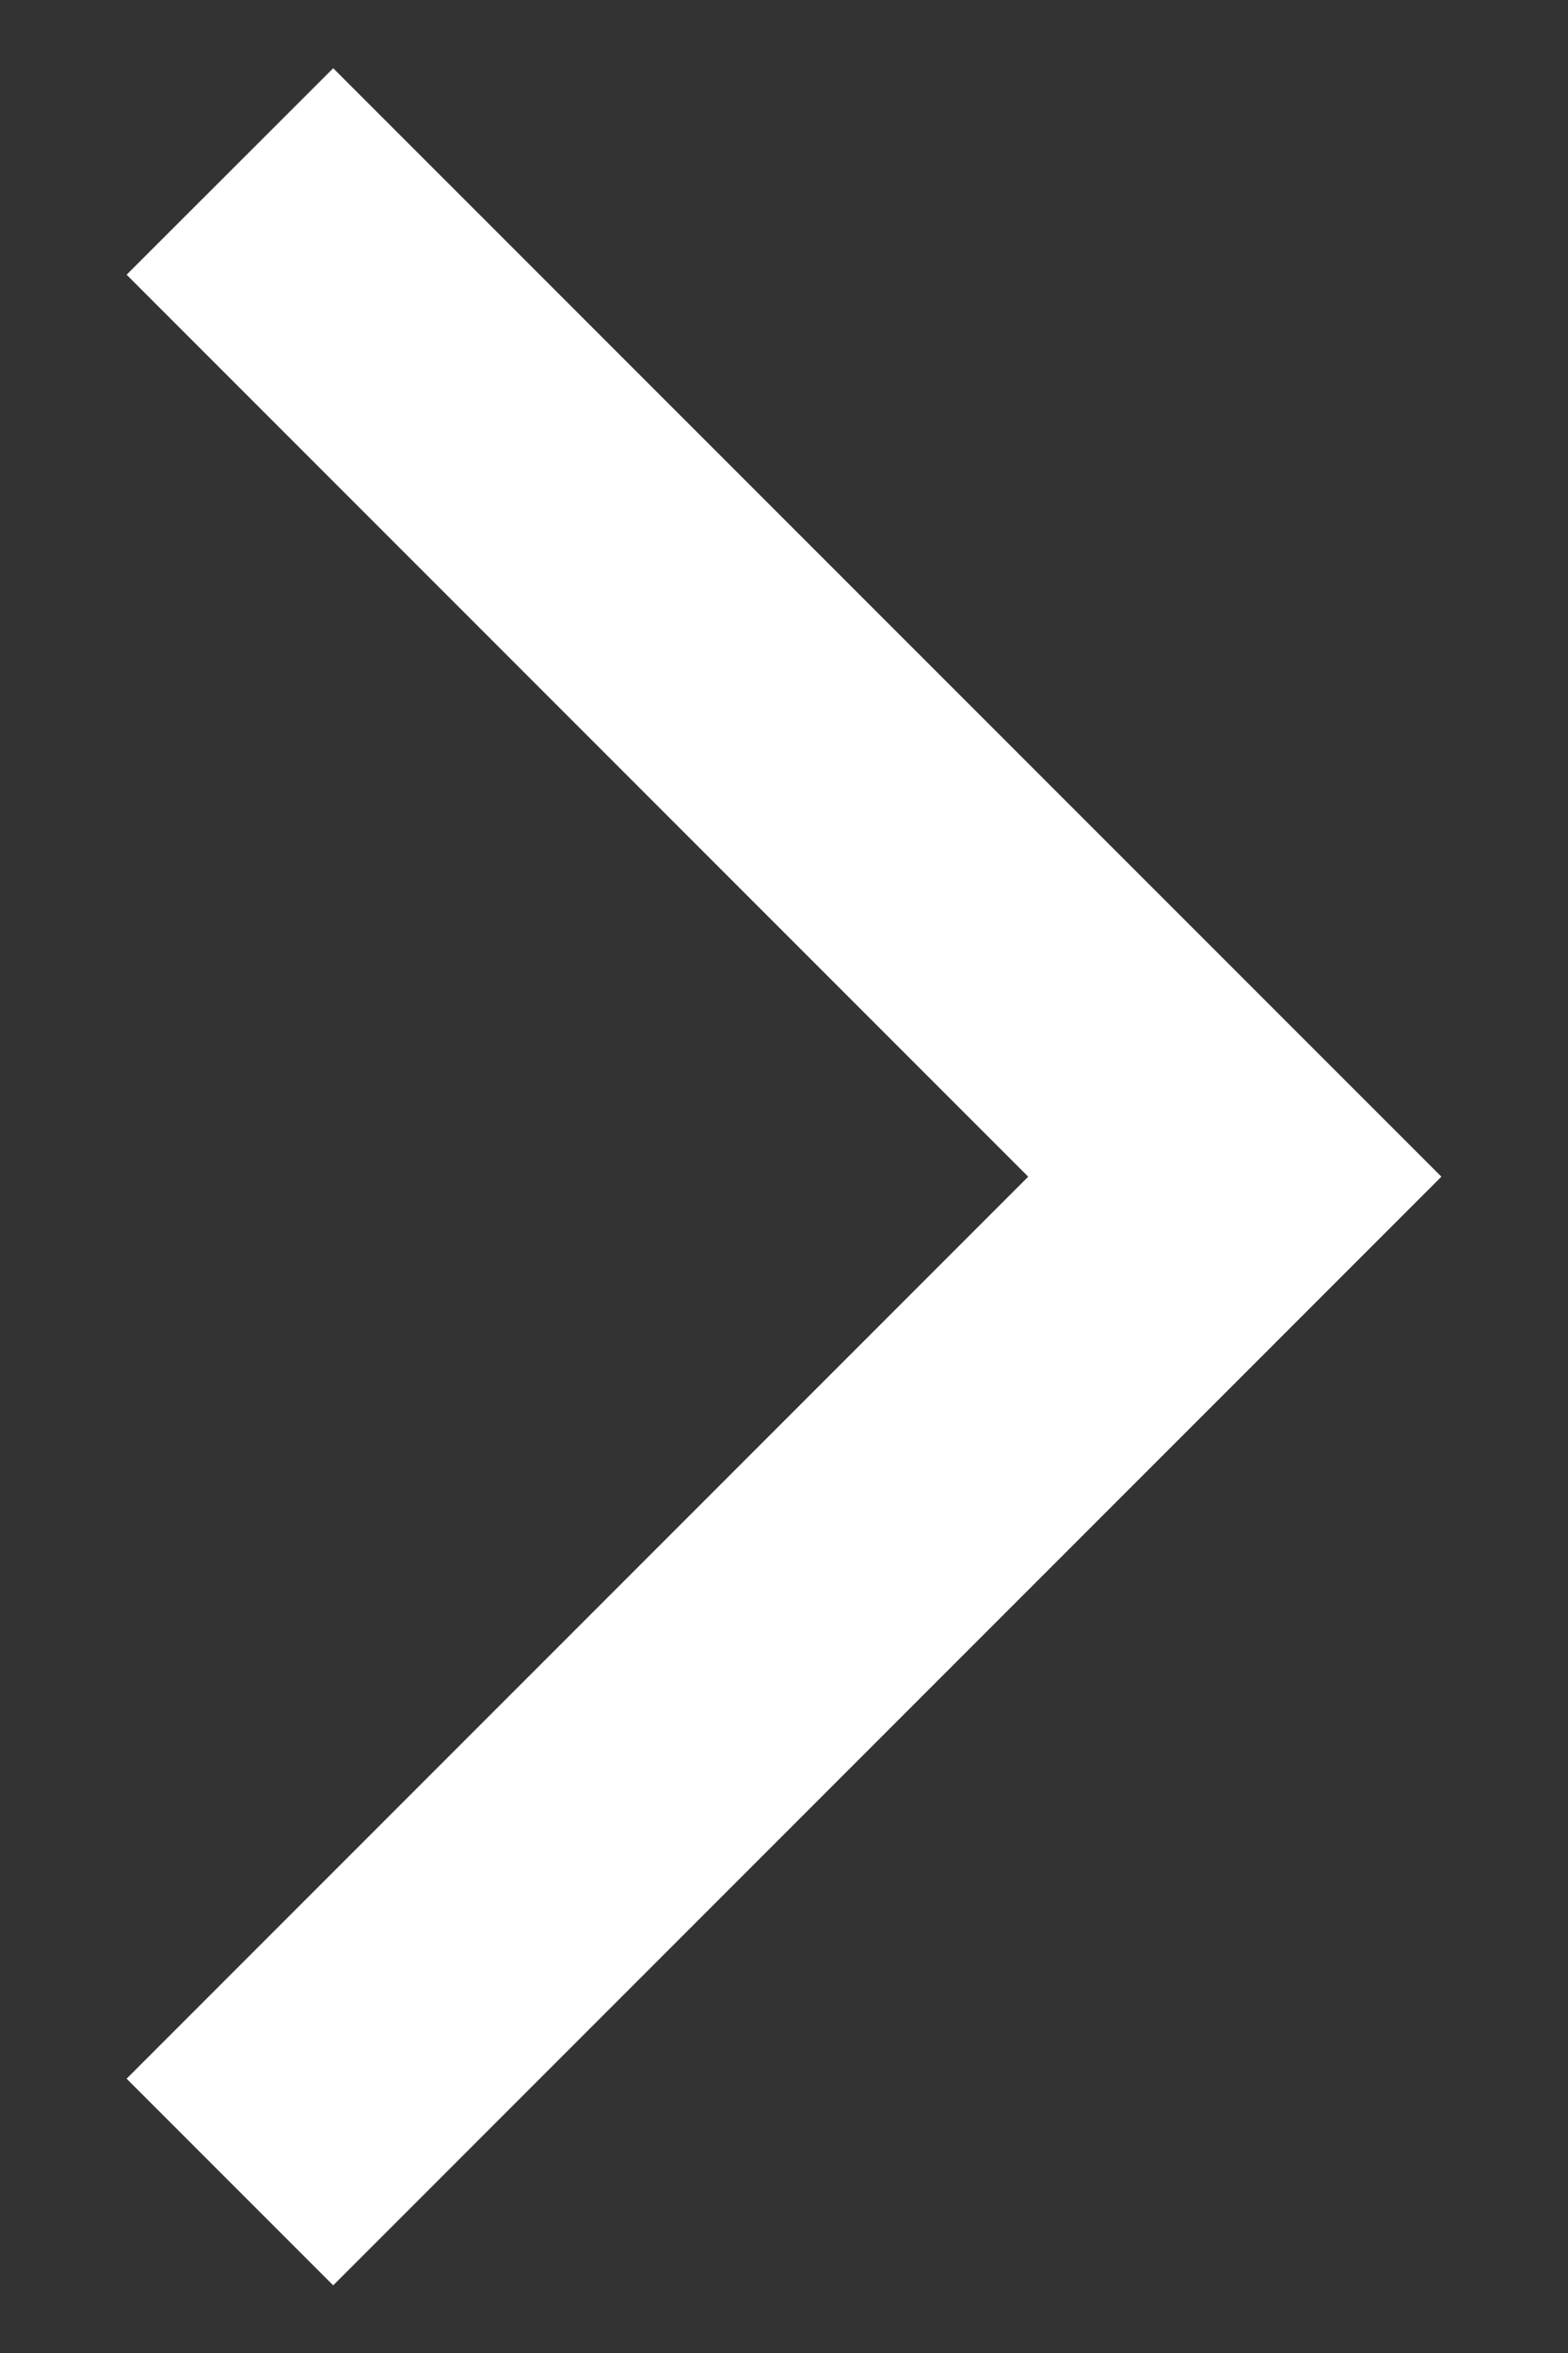 <svg width="8" height="12" viewBox="0 0 8 12" fill="none" xmlns="http://www.w3.org/2000/svg">
<rect x="0" y="0" width="8" height="12" fill="#333333" stroke="none"/>
<path d="M5.246 6.001L0.646 1.401L1.7 0.348L7.354 6.001L1.7 11.655L0.646 10.601L5.246 6.001Z" fill="white"/>
</svg>

